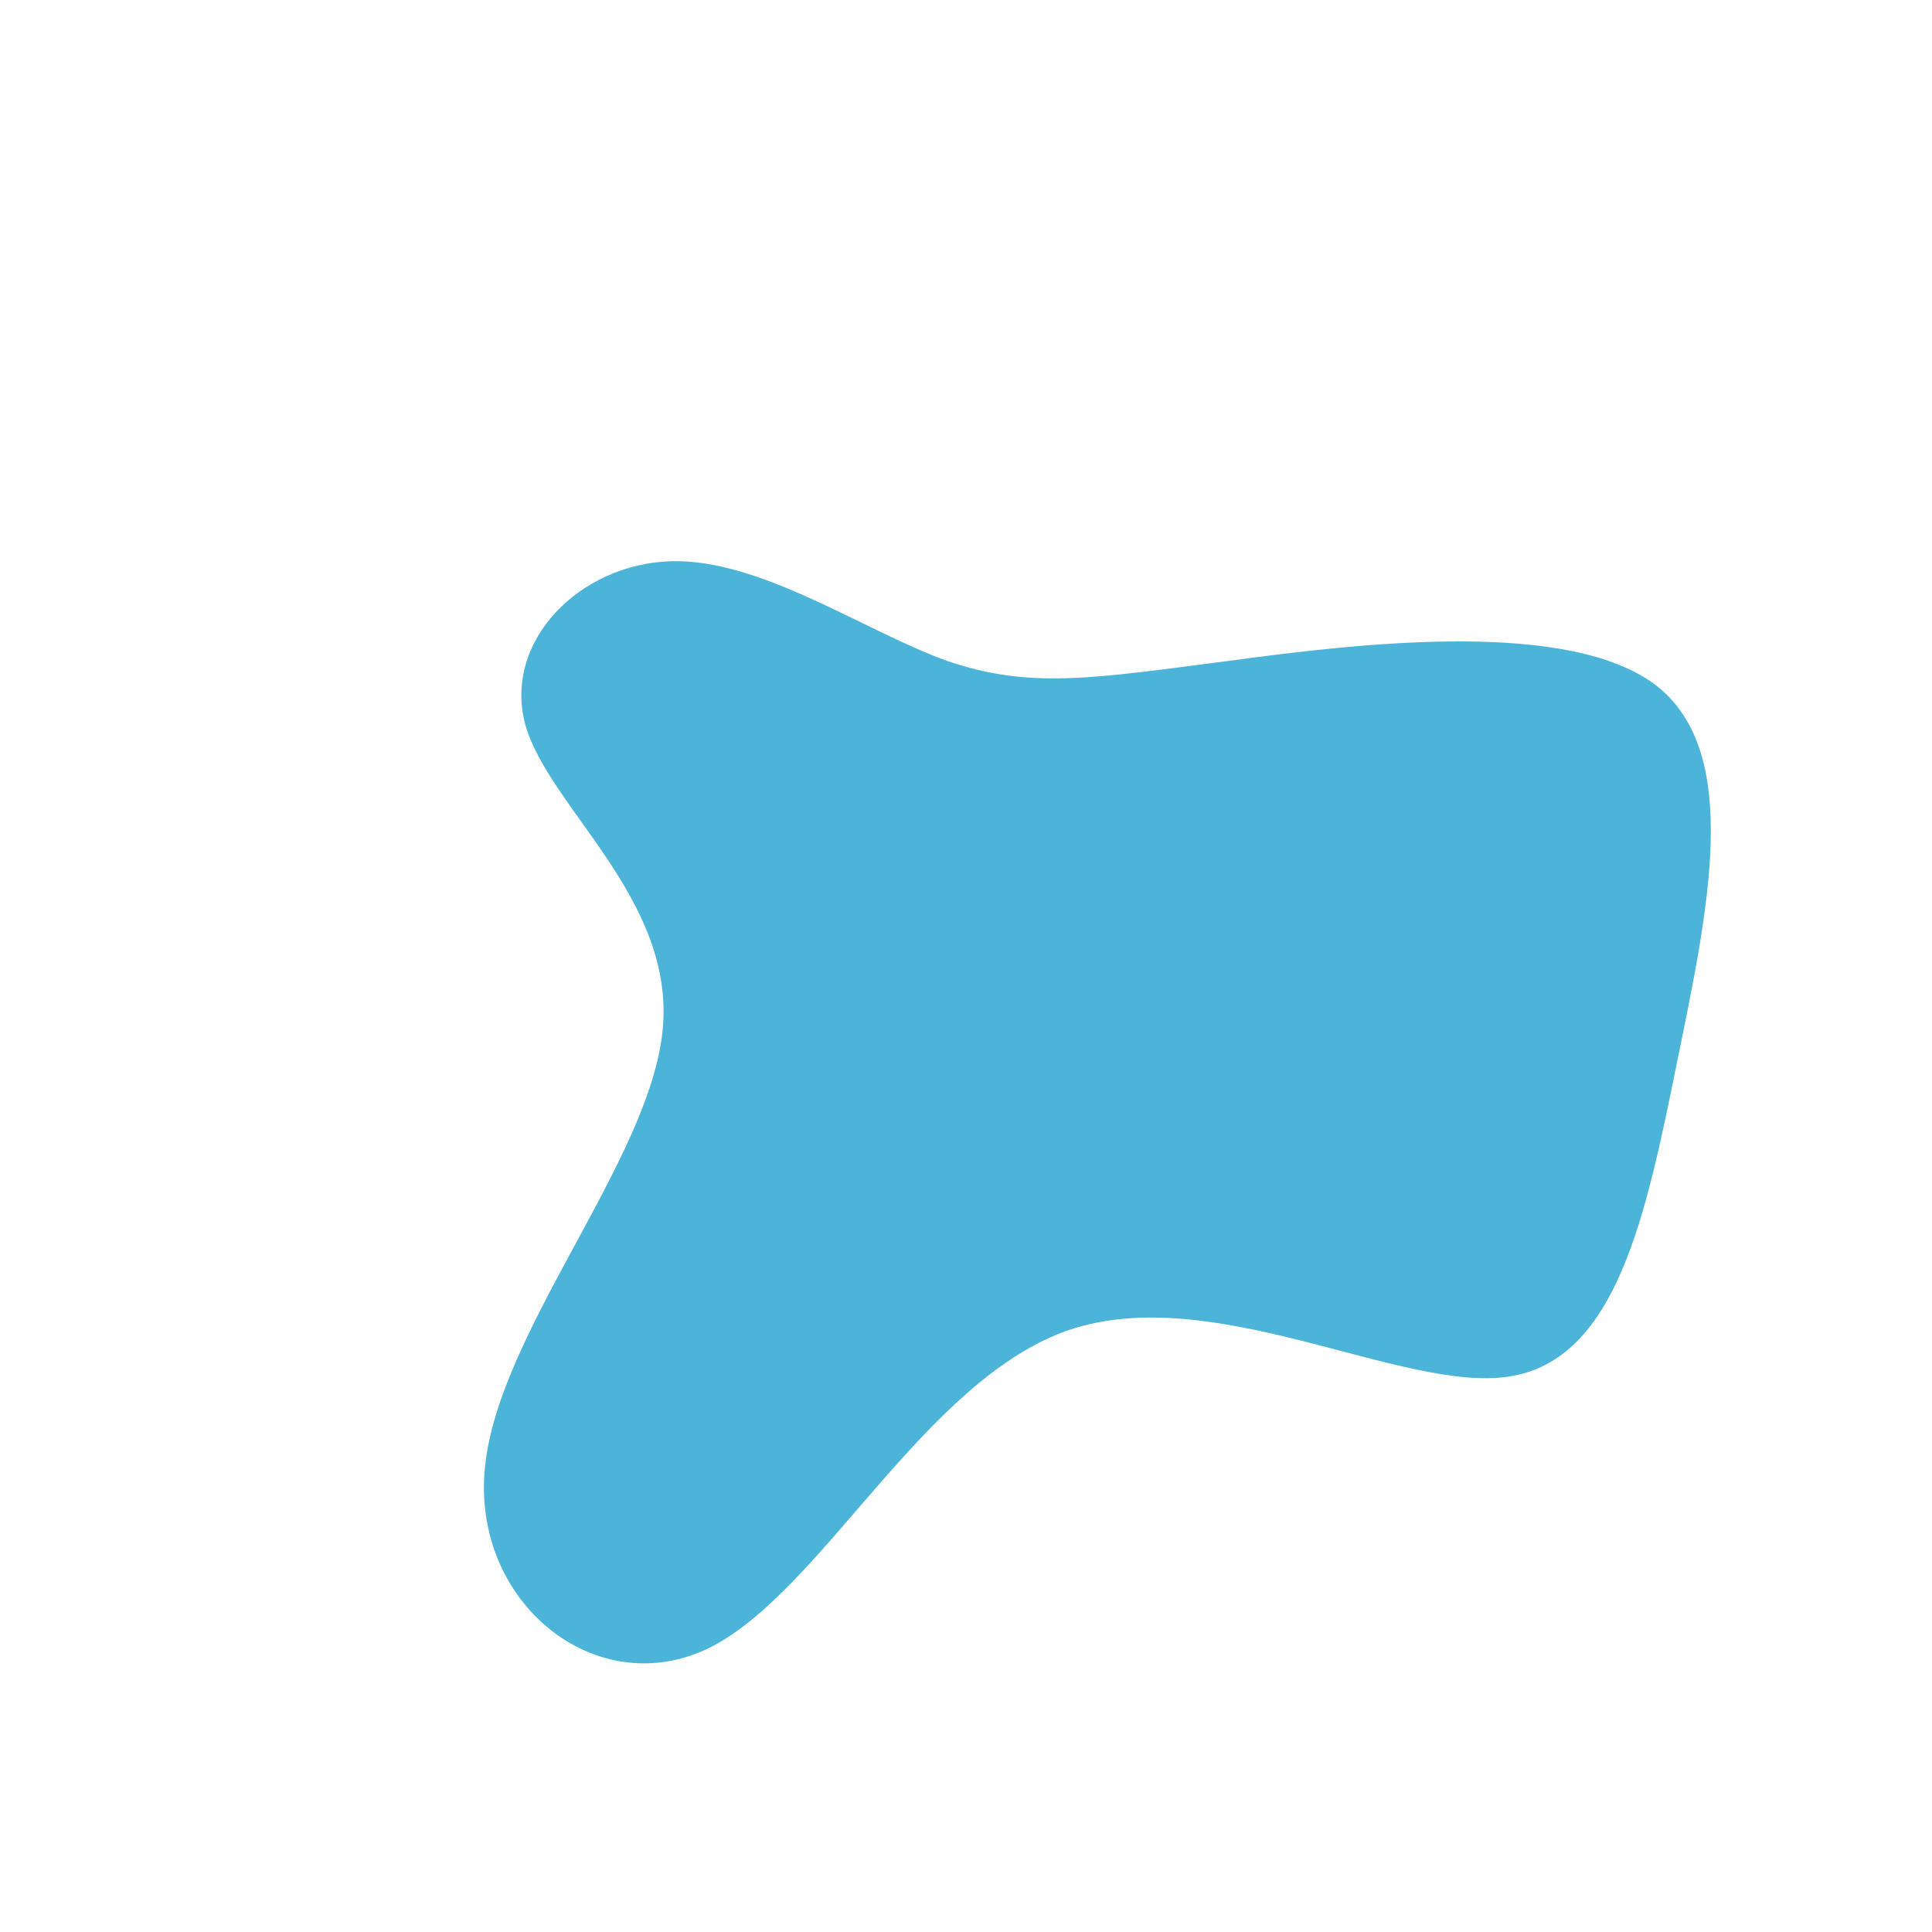 <?xml version="1.0" standalone="no"?>
<svg viewBox="0 0 200 200" xmlns="http://www.w3.org/2000/svg">
  <path fill="#4CB4D9" d="M27.3,-31.6C41.3,-33.5,62.6,-35.9,71.5,-29C80.4,-22,76.8,-5.7,73.6,10C70.4,25.7,67.4,40.8,56.2,42.5C45.1,44.2,25.6,32.6,10.6,37.7C-4.4,42.9,-14.9,64.8,-26.6,70.6C-38.3,76.3,-51.2,65.9,-49.8,51.9C-48.4,37.8,-32.7,20.1,-31.4,6.6C-30.1,-6.9,-43.1,-16.3,-45.6,-24.9C-48,-33.6,-40,-41.6,-30.6,-41.9C-21.3,-42.2,-10.6,-34.7,-2,-31.6C6.7,-28.6,13.3,-29.8,27.3,-31.6Z" transform="translate(100 100)" />
</svg>
